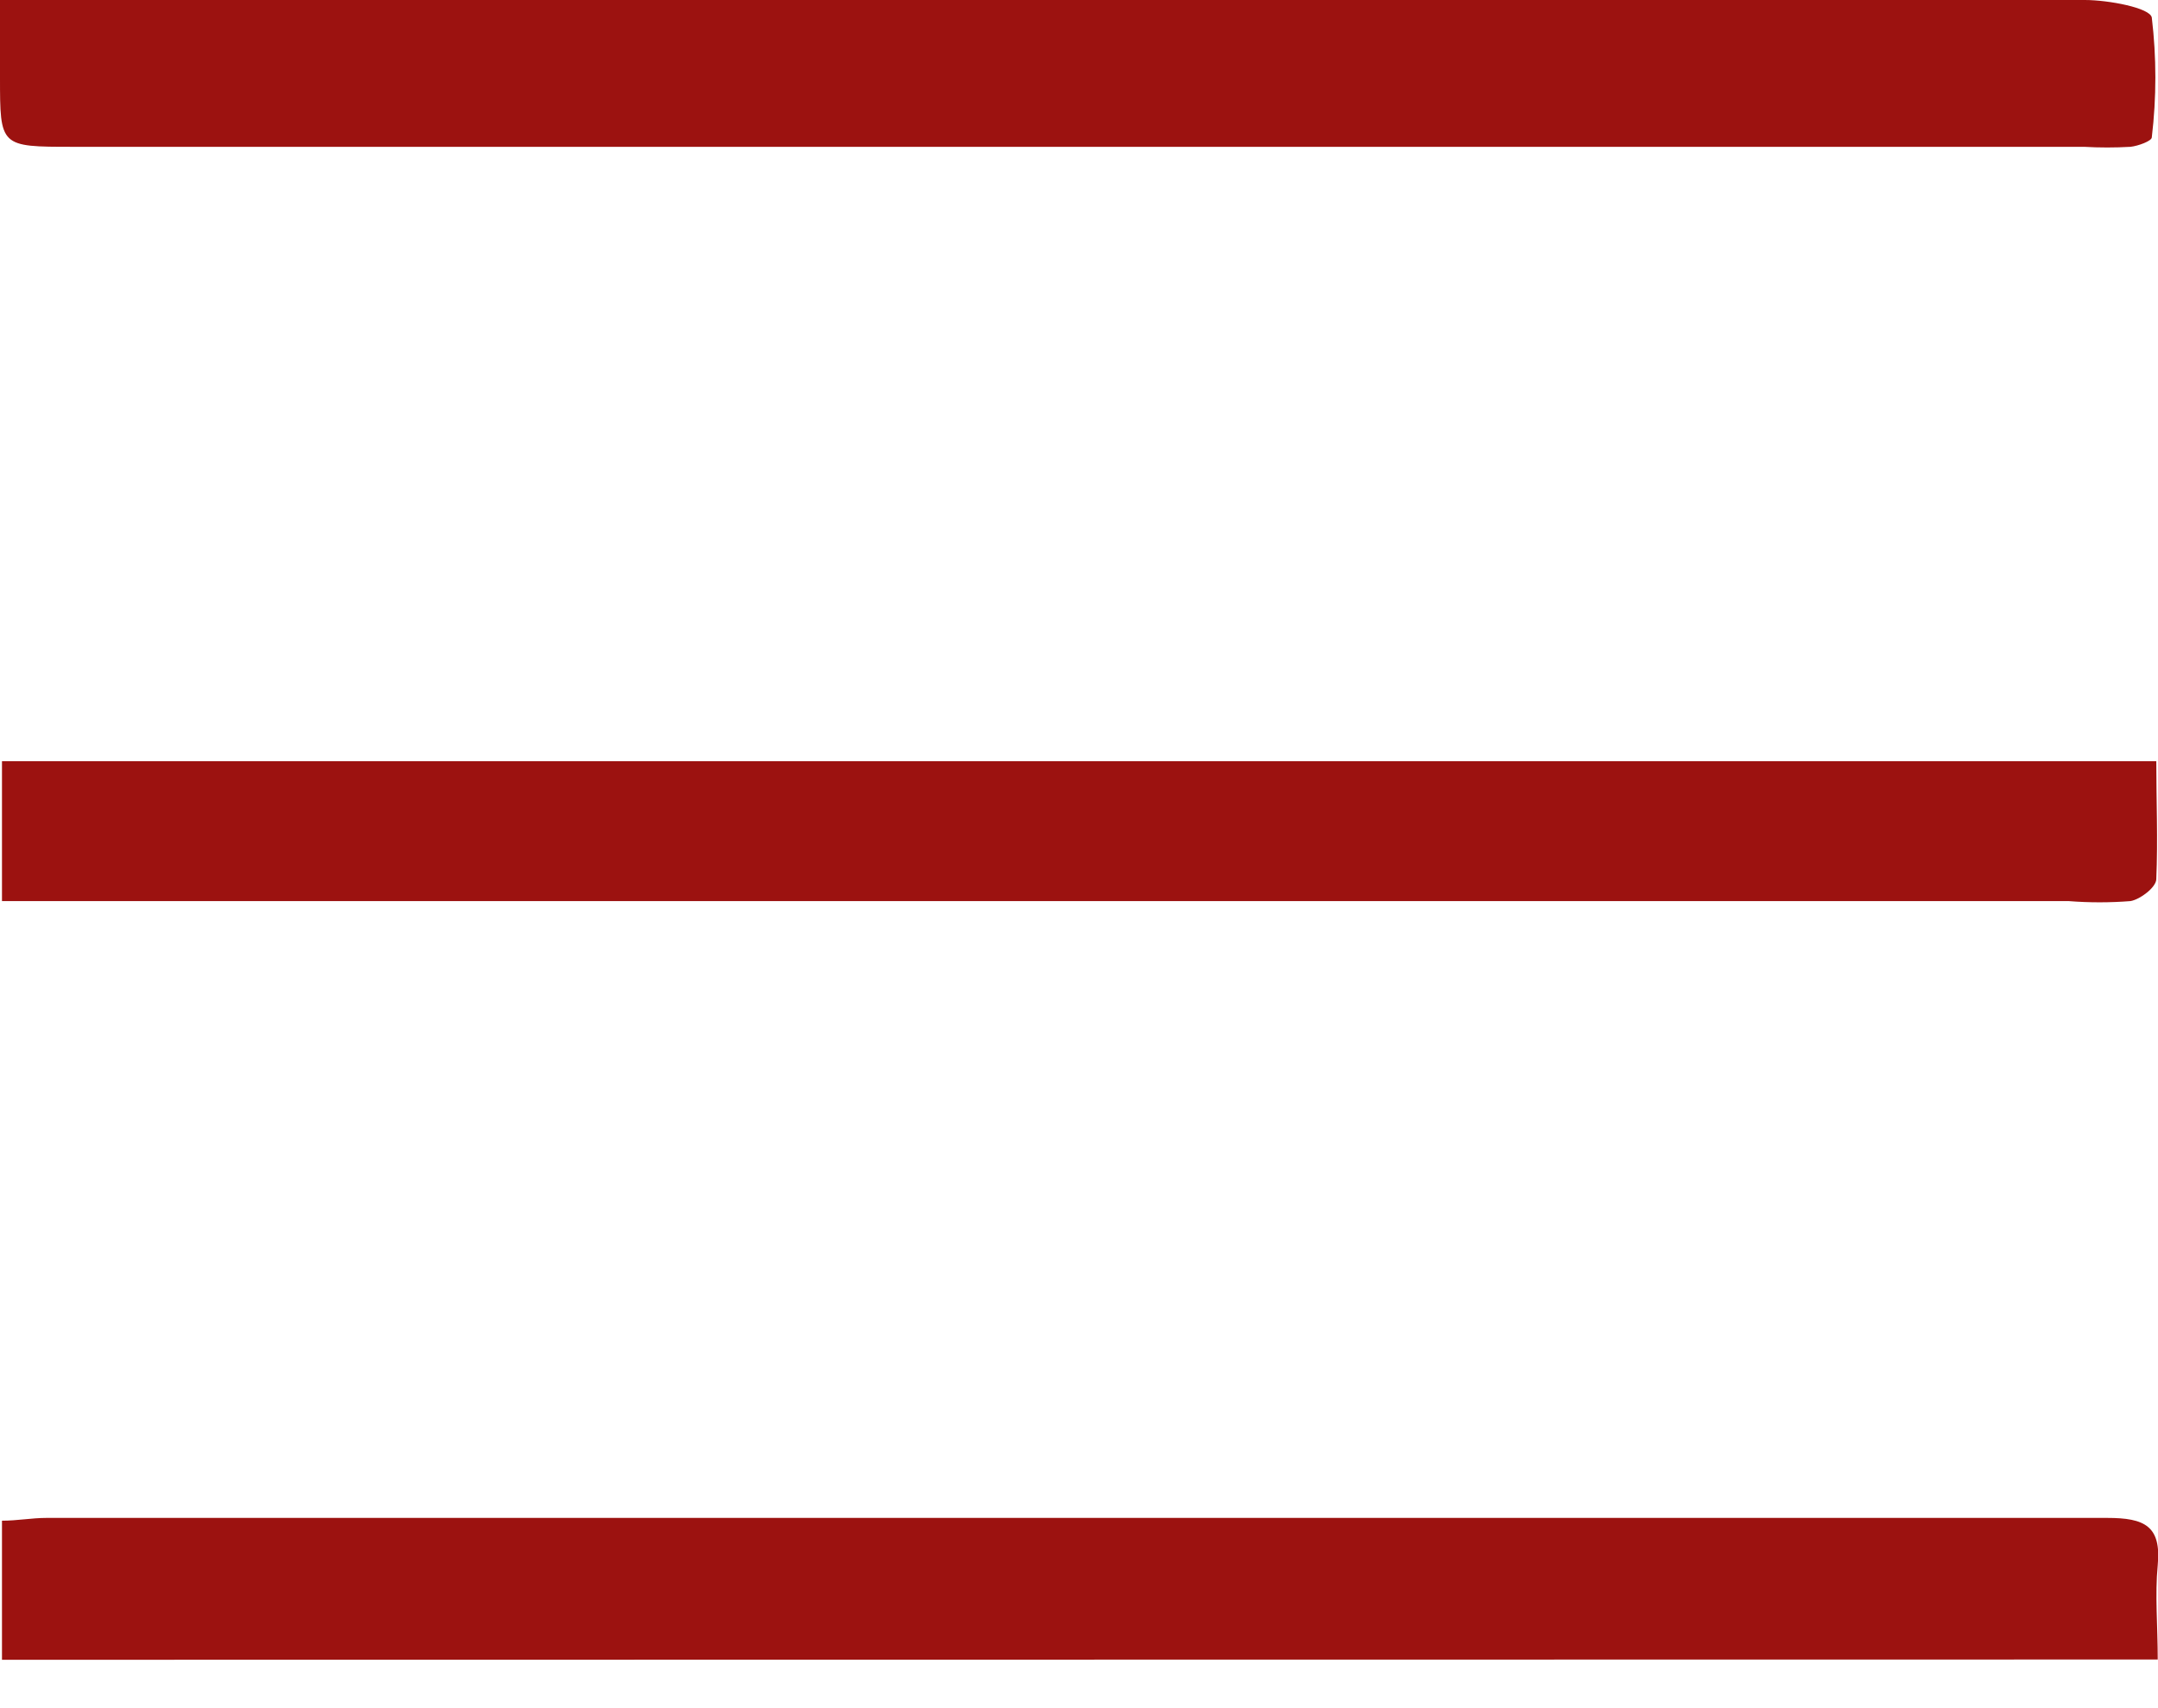 <svg width="24" height="19" viewBox="0 0 24 19" fill="none" xmlns="http://www.w3.org/2000/svg">
<g clip-path="url(#clip0_436_67)">
<path d="M0 0H0.71C8.203 0 15.695 0 23.186 0C23.448 0 23.912 0.087 23.931 0.195C23.984 0.638 23.984 1.085 23.931 1.528C23.931 1.568 23.779 1.624 23.694 1.633C23.521 1.643 23.349 1.643 23.176 1.633H0.811C2.33276e-06 1.633 0 1.633 0 0.857V0Z" fill="#9C1210"/>
<path d="M0.022 10.032V8.467H23.981C23.981 8.9 24 9.339 23.981 9.778C23.981 9.868 23.804 10.004 23.694 10.023C23.465 10.041 23.235 10.041 23.006 10.023H0.022V10.032Z" fill="#9C1210"/>
<path d="M0.022 18.462V16.915C0.193 16.915 0.354 16.884 0.518 16.884C8.156 16.884 15.795 16.884 23.435 16.884C23.852 16.884 24.038 16.974 23.997 17.41C23.965 17.741 23.997 18.078 23.997 18.459L0.022 18.462Z" fill="#9C1210"/>
</g>
<defs>
<clipPath id="clip0_436_67">
<rect width="24" height="18.462" fill="white"/>
</clipPath>
</defs>
</svg>
